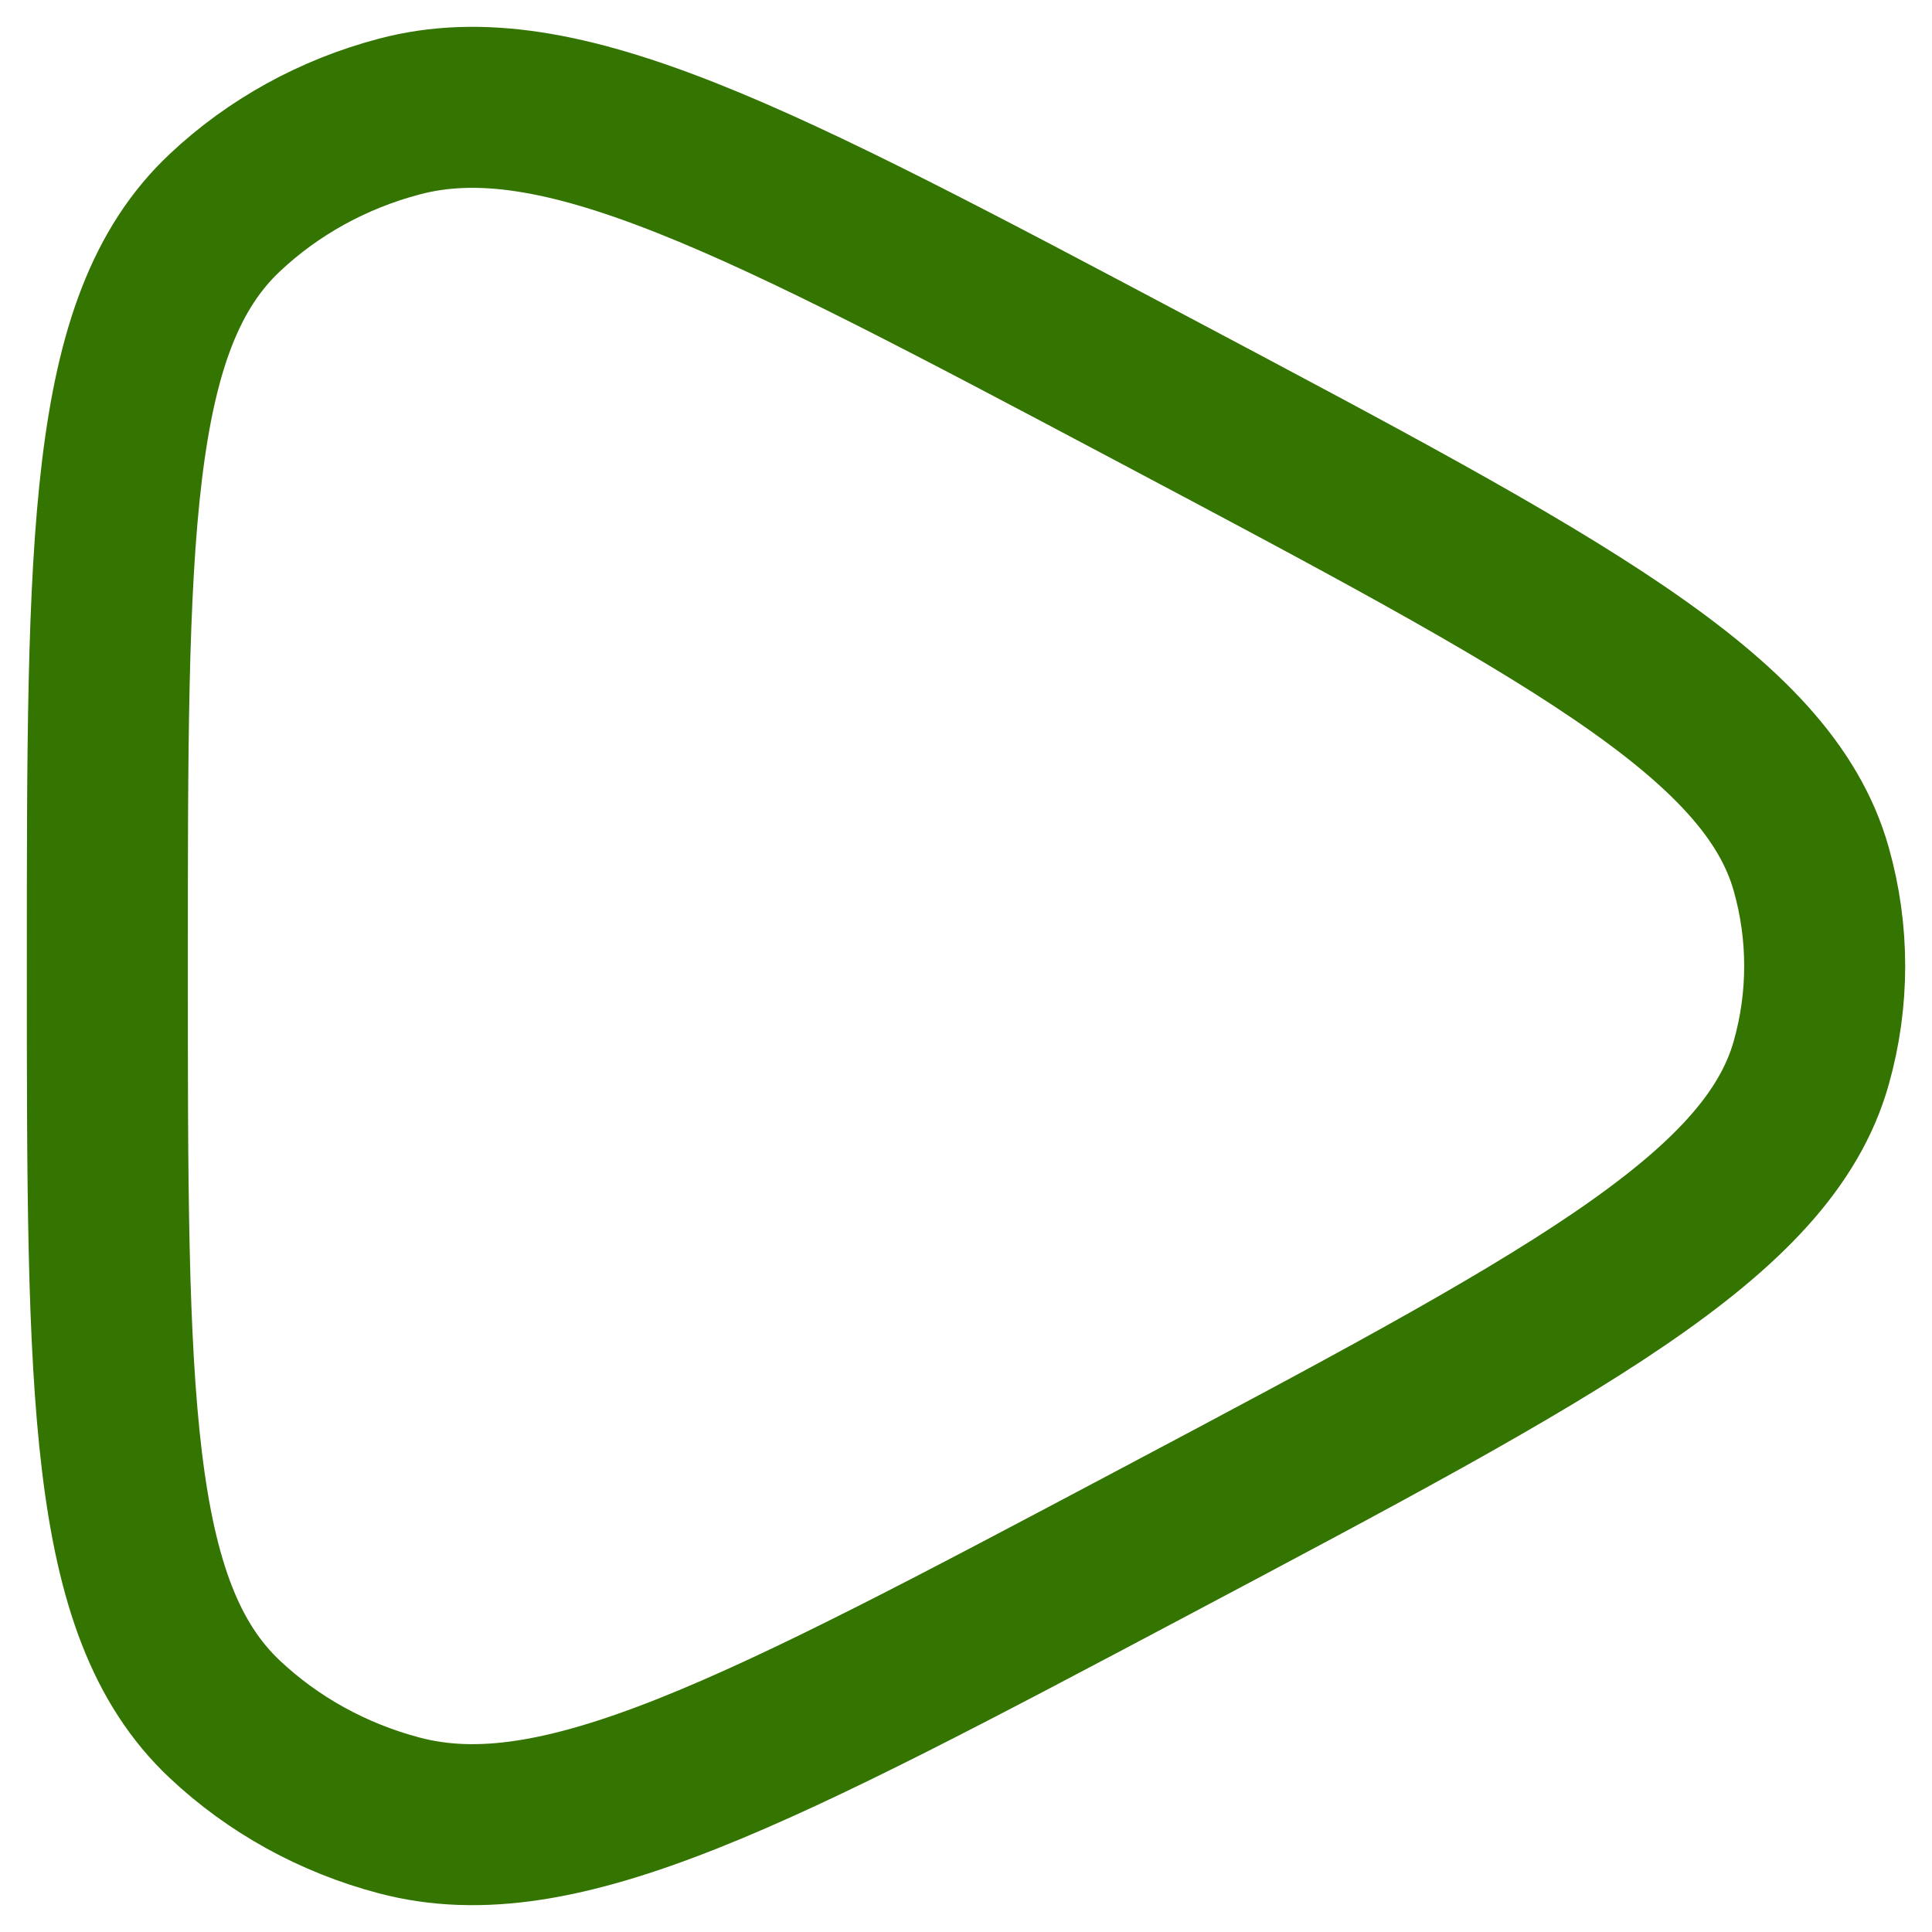 <svg width="18" height="18" viewBox="0 0 18 18" fill="none" xmlns="http://www.w3.org/2000/svg">
<path d="M16.875 9.902C16.471 11.335 14.562 12.347 10.744 14.372C7.053 16.329 5.207 17.308 3.72 16.914C3.105 16.752 2.545 16.443 2.093 16.017C1 14.988 1 12.992 1 9C1 5.008 1 3.012 2.093 1.983C2.545 1.557 3.105 1.248 3.72 1.086C5.207 0.692 7.053 1.671 10.744 3.628C14.562 5.653 16.471 6.665 16.875 8.098C17.042 8.689 17.042 9.311 16.875 9.902Z" stroke="#347401" stroke-width="1.5" stroke-linejoin="round"/>
</svg>
